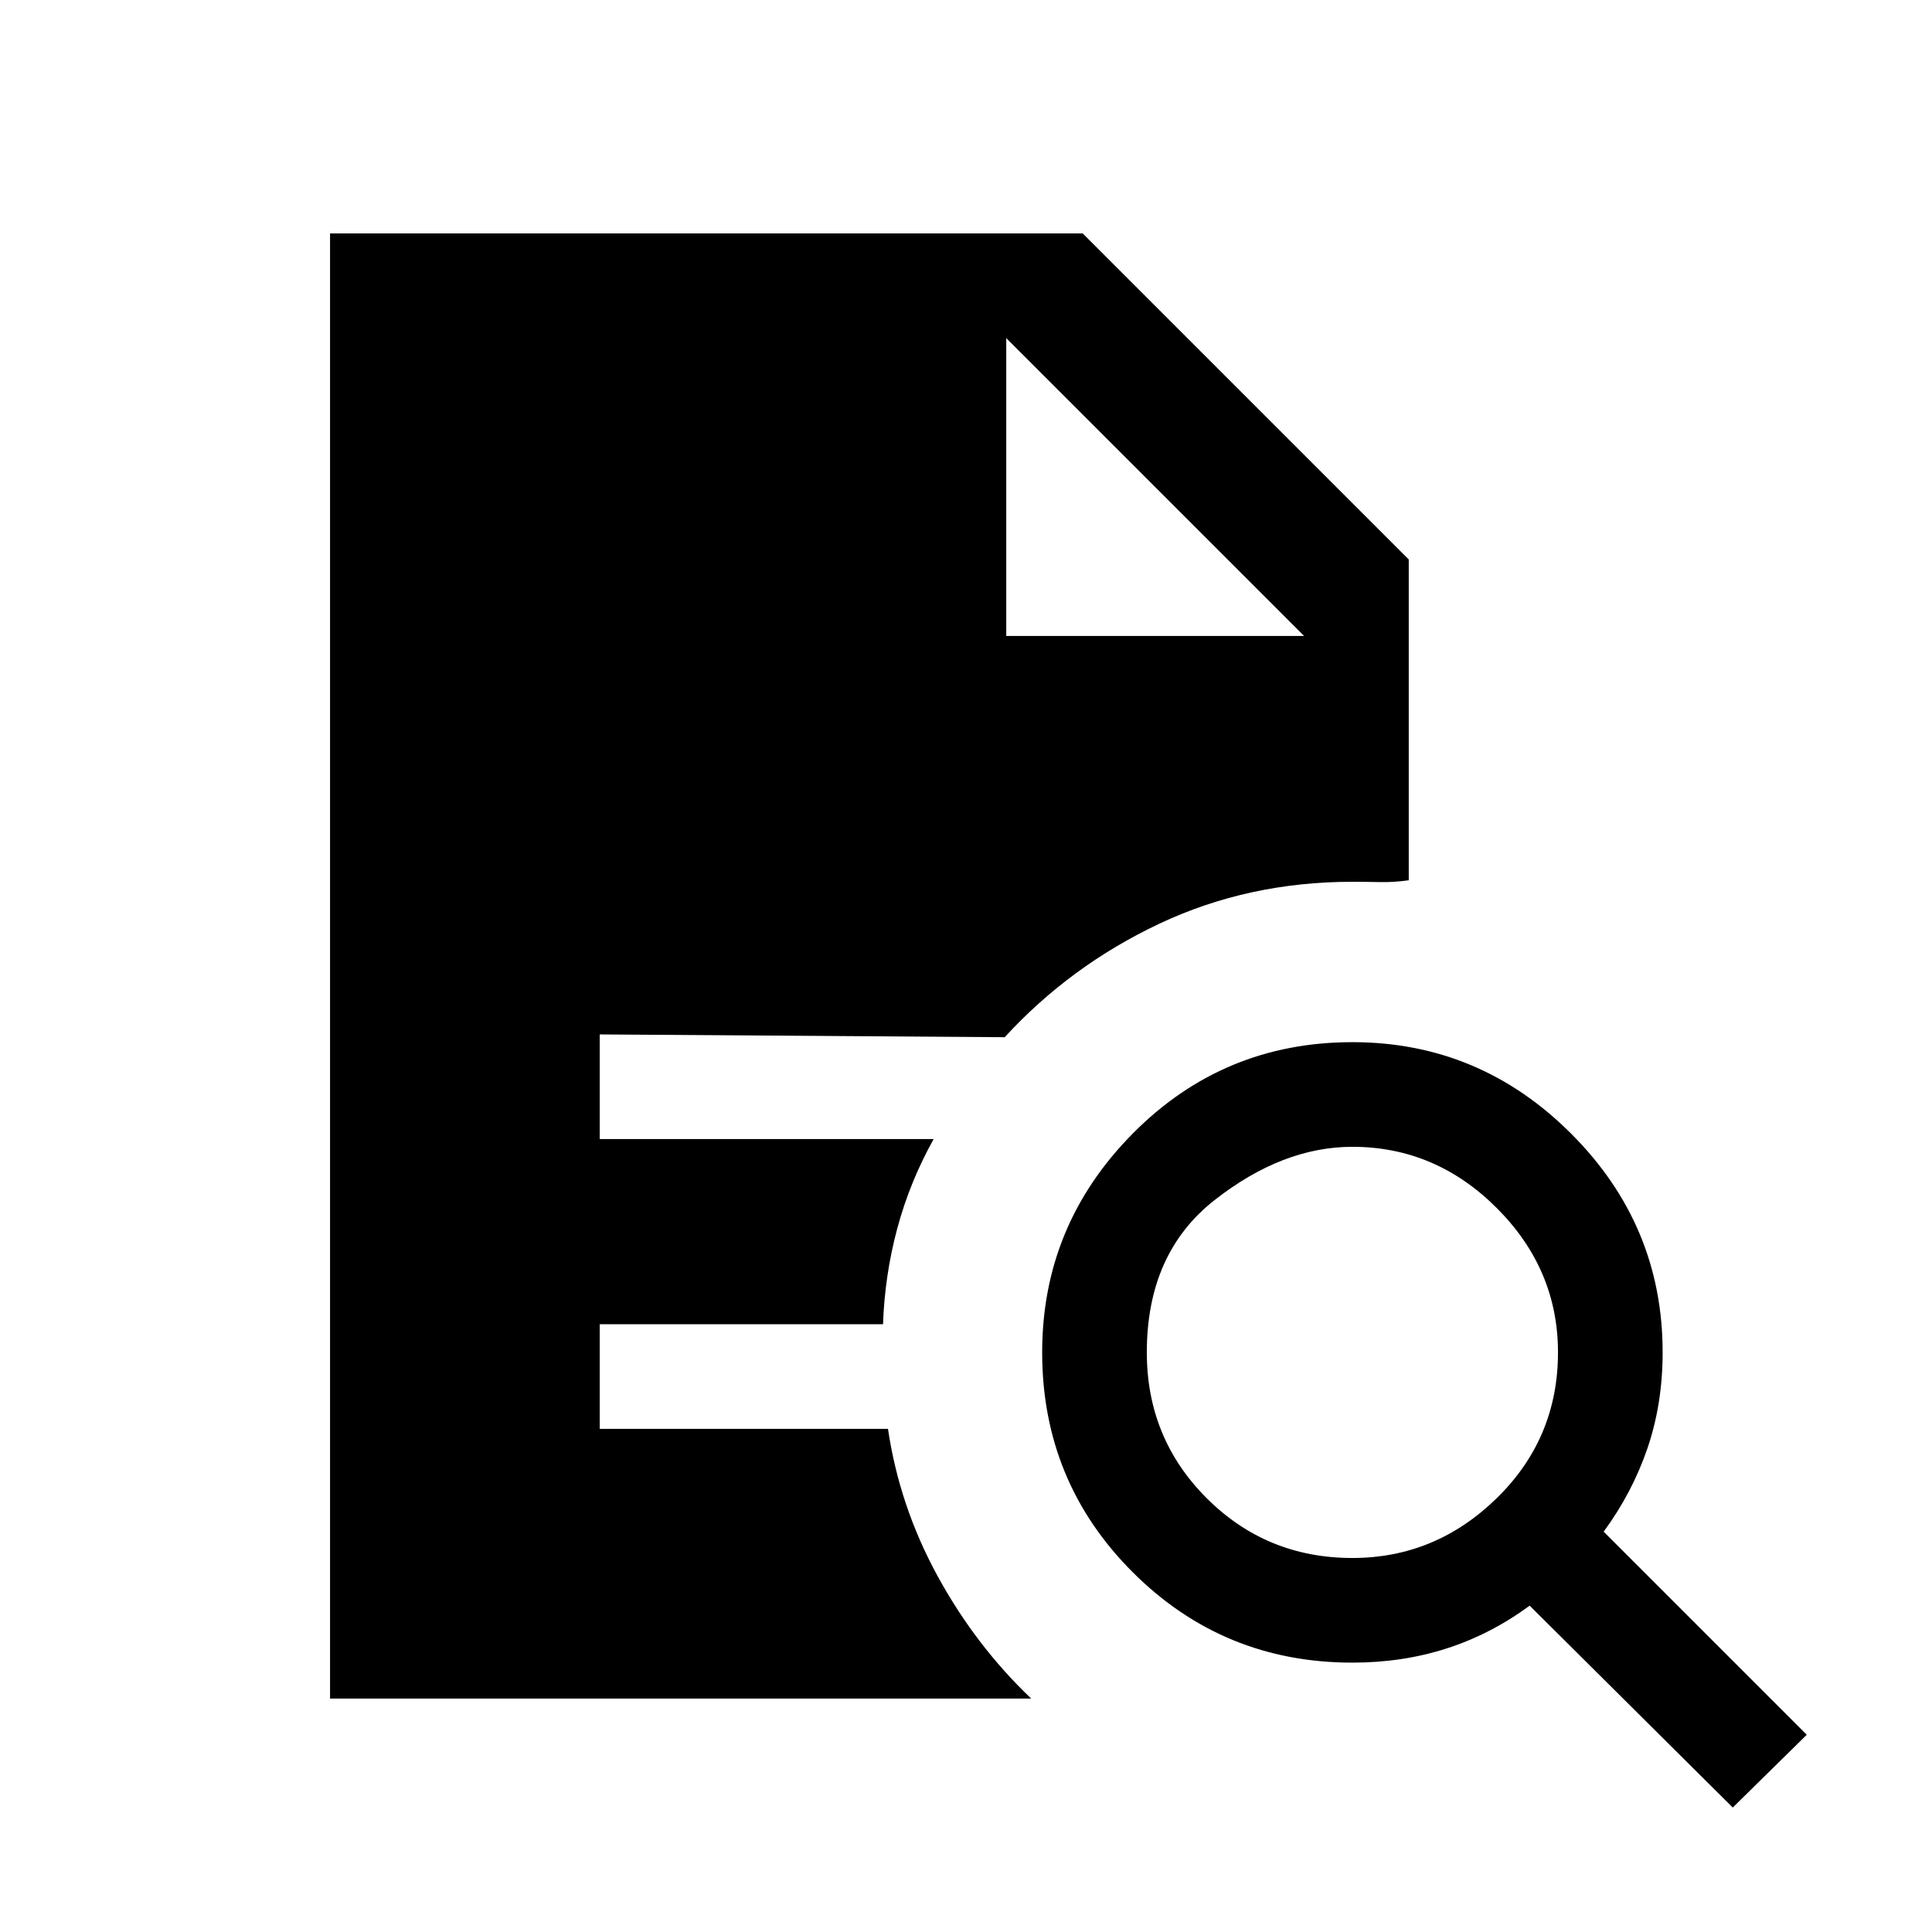 <svg xmlns="http://www.w3.org/2000/svg" height="20" viewBox="0 -960 960 960" width="20"><path d="M672-185.846q41.308 0 71.731-29.731 30.423-29.73 30.423-72.423 0-41.308-30.423-71.731-30.423-30.423-71.731-30.423-34.693 0-68.423 26.423-33.731 26.423-33.731 75.731 0 42.693 29.731 72.423 29.73 29.731 72.423 29.731ZM861-61.847 760.077-162.155q-19.231 14.154-41.154 21.231Q697-133.847 672-133.847q-64.23 0-109.192-44.961Q517.847-223.77 517.847-288q0-63.23 44.961-108.692Q607.77-442.153 672-442.153q63.23 0 108.692 45.461Q826.153-351.23 826.153-288q0 25.615-7.577 47.731-7.577 22.115-21.731 41.346L897.768-98 861-61.847Zm-696.999-54.154v-727.998h374l161.998 161.998v159.386q-7.385 1.077-14.384.923-7-.154-13.615-.154-51.769 0-95.962 20.847-44.192 20.846-76.807 56.384l-201.23-1.384v51.998h165.923q-11.846 21.231-18.077 44.424-6.231 23.193-7.077 47.578H298.001v51.998h143.23q5.692 38.385 24.576 73 18.885 34.615 46.577 61H164.001Zm336-528H648L500.001-792 648-644.001 500.001-792v147.999Z"/></svg>